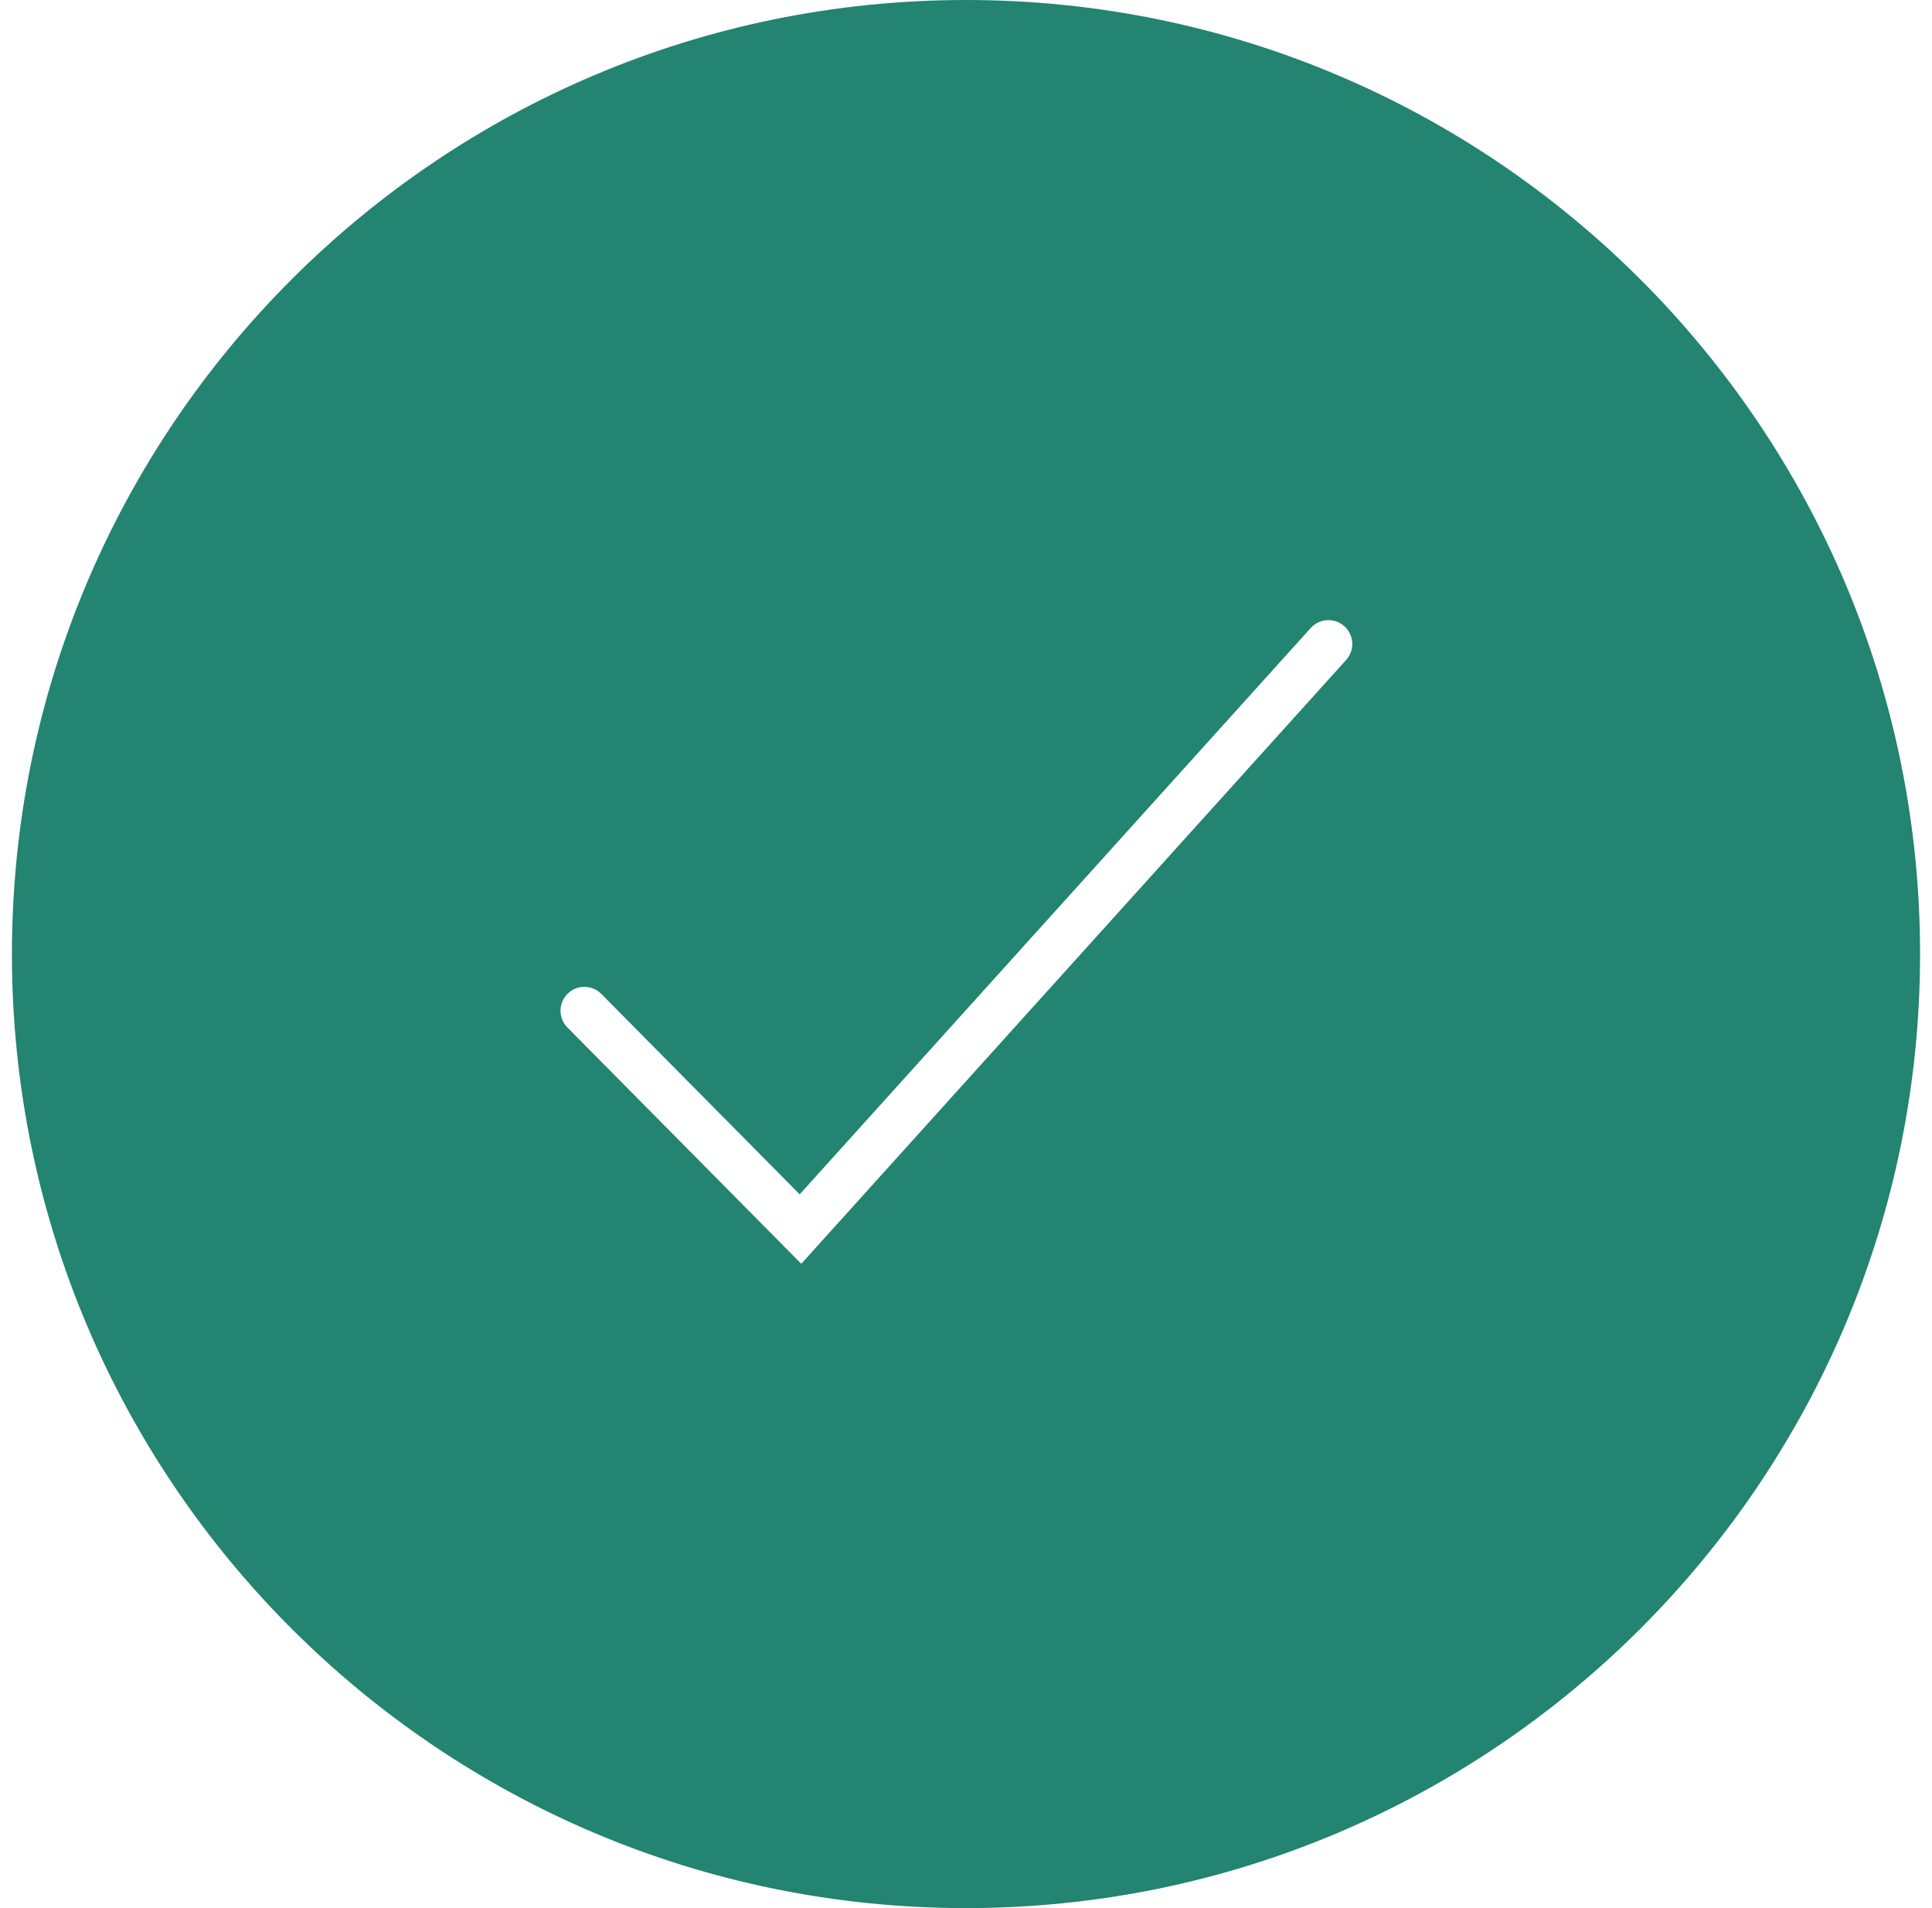 <svg width="81" height="80" viewBox="0 0 81 80" fill="none" xmlns="http://www.w3.org/2000/svg">
<g id="Temporary_Illustration / Success / On Light / Large">
<path id="Combined Shape" fill-rule="evenodd" clip-rule="evenodd" d="M0.5 40C0.5 17.92 18.42 0 40.5 0C62.58 0 80.5 17.92 80.5 40C80.5 62.08 62.58 80 40.5 80C18.42 80 0.5 62.08 0.5 40ZM56.365 26.258C55.955 25.888 55.323 25.92 54.953 26.33L33.527 50.074L25.211 41.672L25.117 41.588C24.726 41.281 24.159 41.306 23.797 41.664C23.404 42.053 23.401 42.686 23.789 43.079L33.594 52.986L56.438 27.67L56.516 27.572C56.8 27.164 56.744 26.599 56.365 26.258Z" fill="#228471"/>
</g>
</svg>
